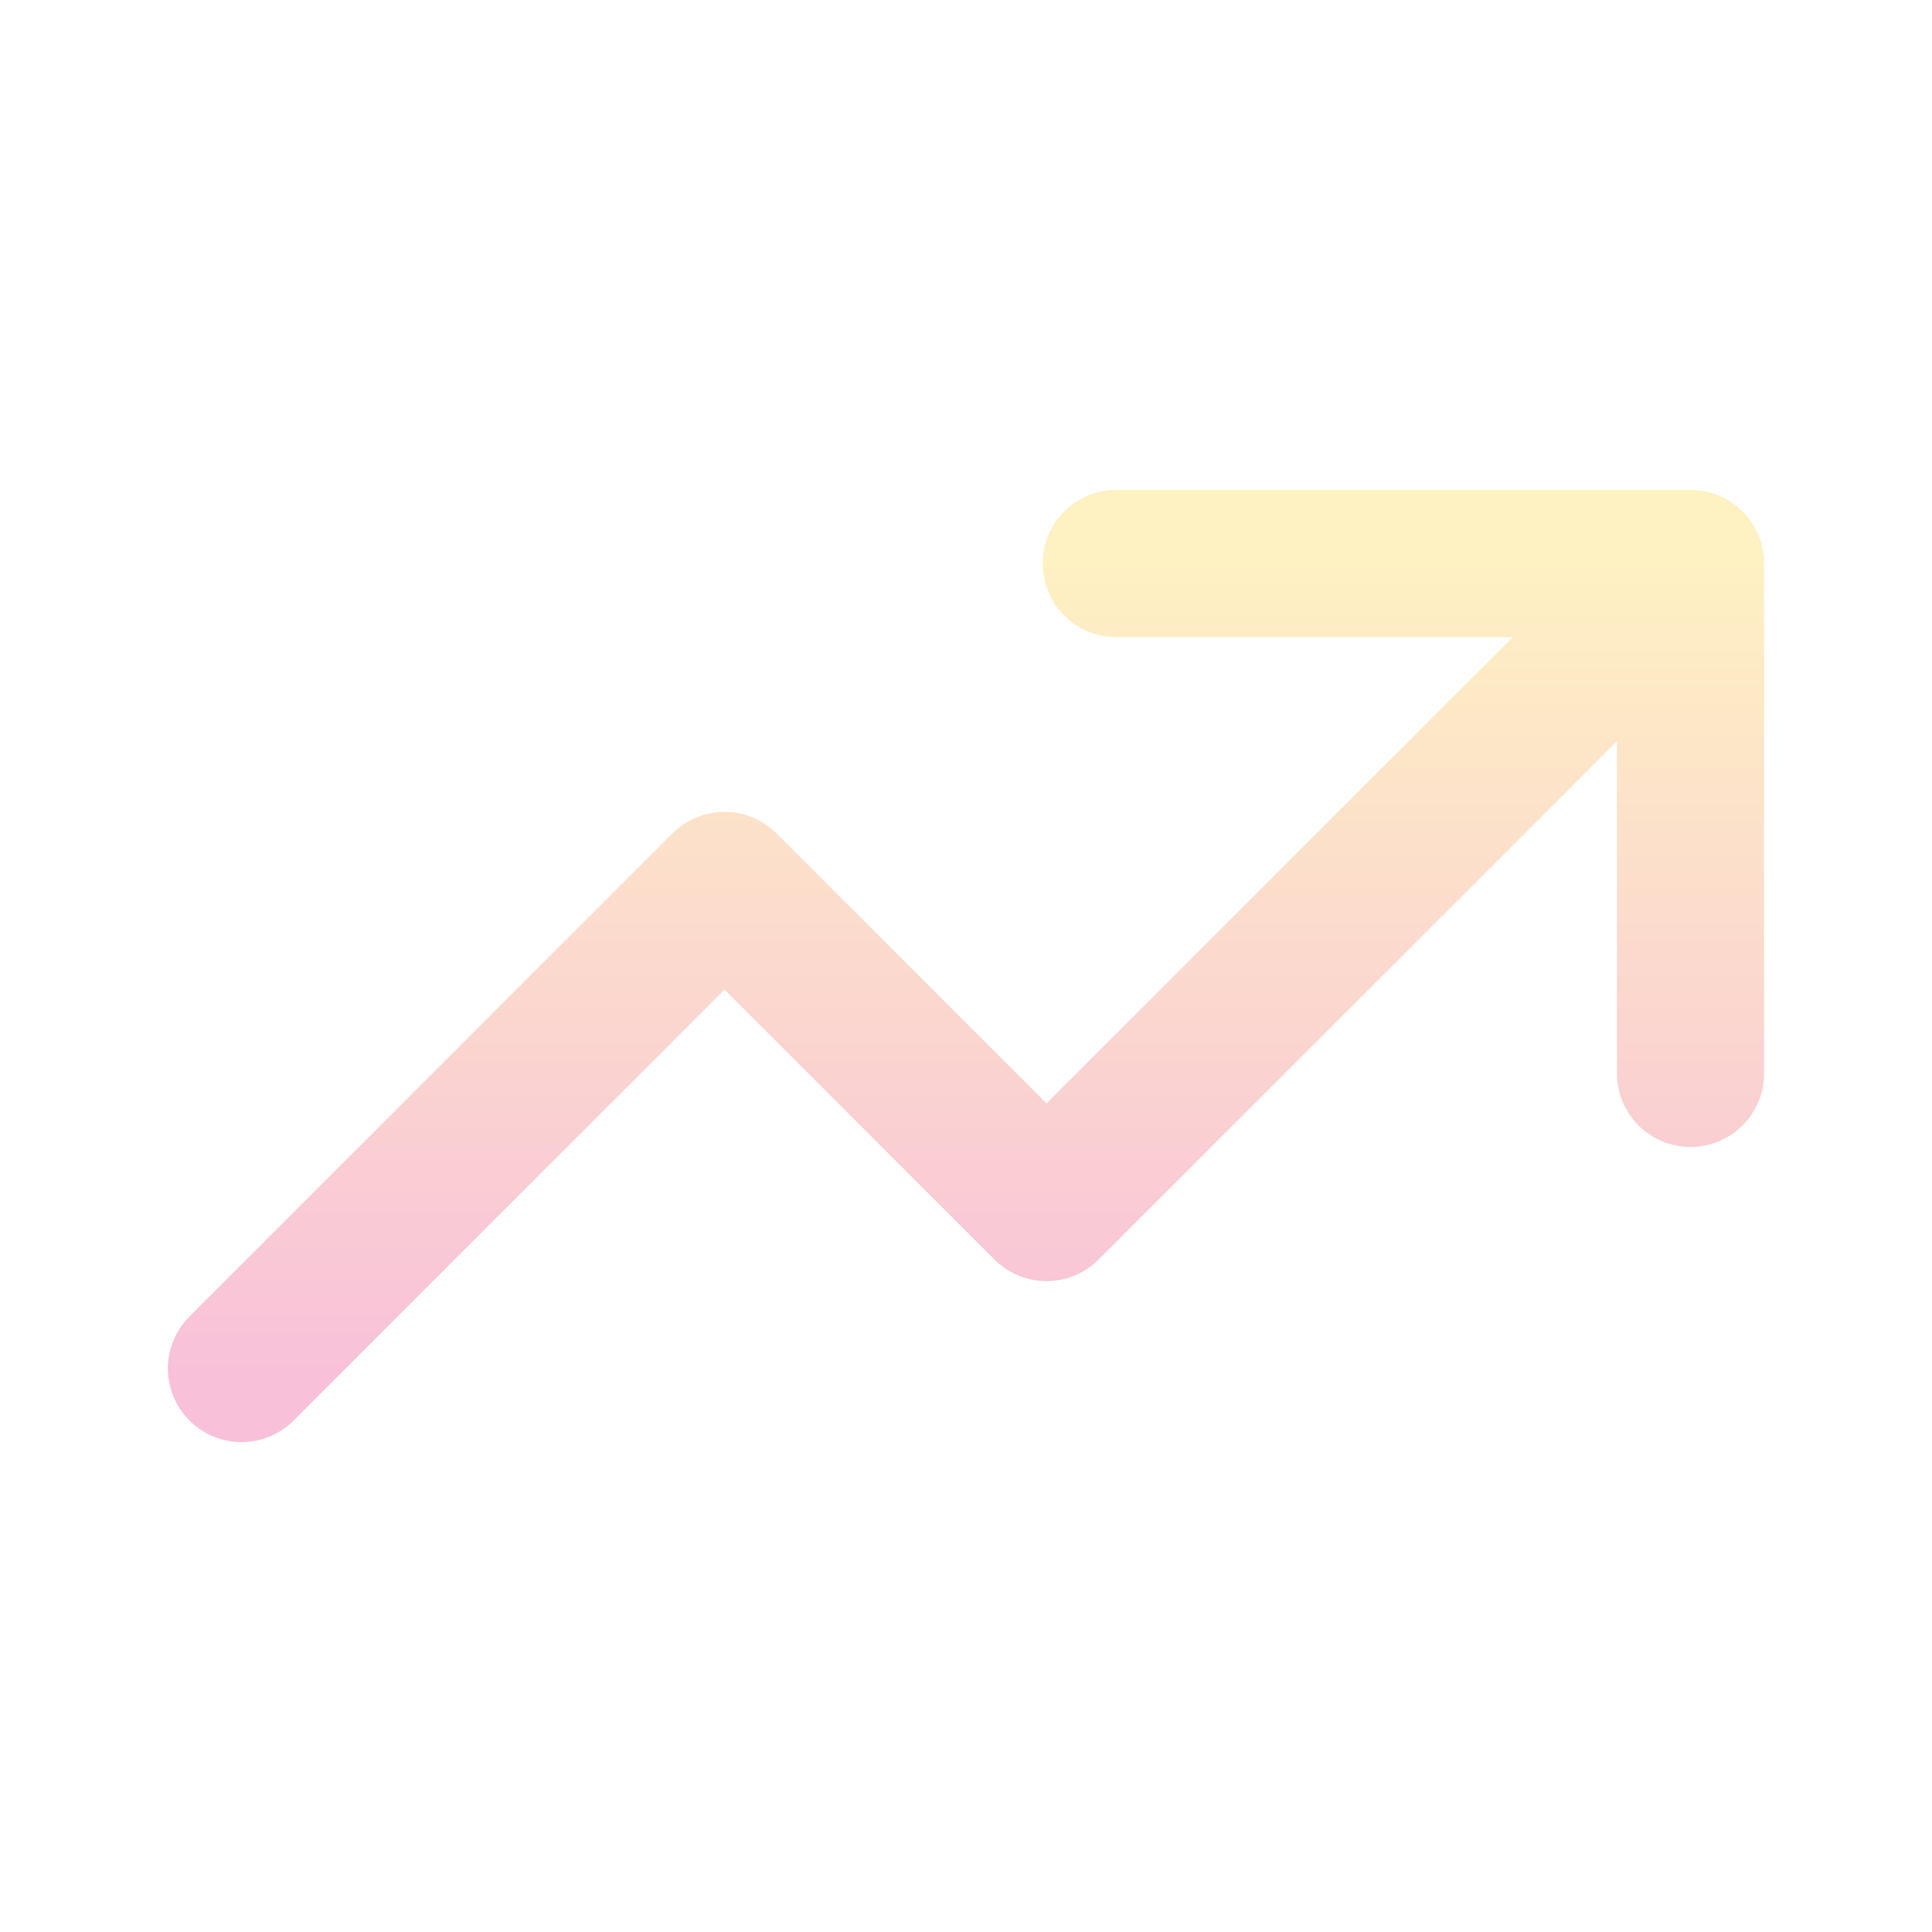 <svg width="420" height="420" viewBox="0 0 420 420" fill="none" xmlns="http://www.w3.org/2000/svg">
<g clip-path="url(#clip0_529_14063)">
<path opacity="0.3" d="M52.5 297.5L157.5 192.5L227.5 262.5L297.5 192.5L367.5 122.5M367.5 122.5H242.667M367.5 122.5V233.333" stroke="url(#paint0_linear_529_14063)" stroke-width="32" stroke-linecap="round" stroke-linejoin="round"/>
</g>
<defs>
<linearGradient id="paint0_linear_529_14063" x1="210" y1="122.5" x2="210" y2="297.5" gradientUnits="userSpaceOnUse">
<stop stop-color="#FED136"/>
<stop offset="1" stop-color="#EA3382"/>
</linearGradient>
<clipPath id="clip0_529_14063">
<rect width="420" height="420" fill="white"/>
</clipPath>
</defs>
</svg>
